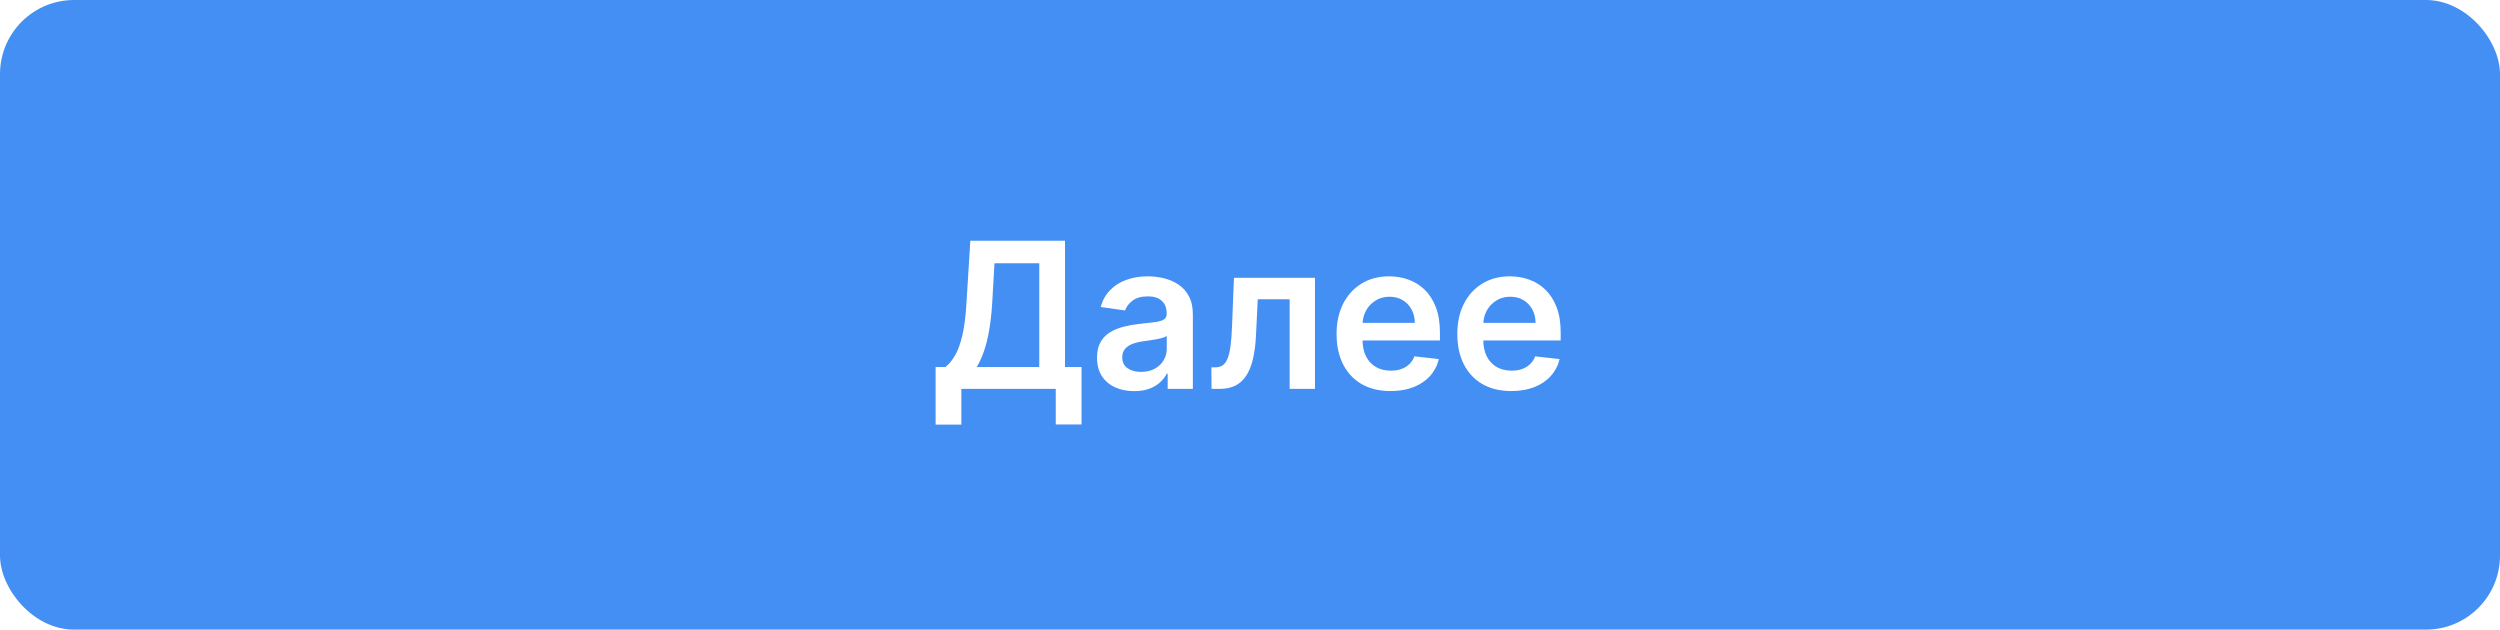 <svg width="270" height="68" viewBox="0 0 270 68" fill="none" xmlns="http://www.w3.org/2000/svg">
<rect width="270" height="68" rx="8" fill="#438FF4"/>
<g filter="url(#filter0_d_344_126)">
<path d="M101.046 45.859V39.633H102.116C102.476 39.346 102.812 38.943 103.124 38.422C103.437 37.901 103.702 37.188 103.921 36.281C104.14 35.375 104.291 34.203 104.374 32.766L104.796 26H115.022V39.633H116.804V45.844H114.022V42H103.827V45.859H101.046ZM105.491 39.633H112.241V28.43H107.405L107.155 32.766C107.088 33.854 106.978 34.828 106.827 35.688C106.676 36.547 106.486 37.305 106.257 37.961C106.028 38.612 105.772 39.169 105.491 39.633ZM122.493 42.242C121.733 42.242 121.048 42.107 120.438 41.836C119.834 41.56 119.355 41.154 119.001 40.617C118.652 40.081 118.478 39.419 118.478 38.633C118.478 37.956 118.603 37.396 118.853 36.953C119.103 36.51 119.444 36.156 119.876 35.891C120.308 35.625 120.795 35.425 121.337 35.289C121.884 35.148 122.449 35.047 123.032 34.984C123.735 34.911 124.306 34.846 124.743 34.789C125.181 34.727 125.498 34.633 125.696 34.508C125.899 34.378 126.001 34.177 126.001 33.906V33.859C126.001 33.271 125.826 32.815 125.478 32.492C125.129 32.169 124.626 32.008 123.97 32.008C123.277 32.008 122.728 32.159 122.321 32.461C121.92 32.763 121.649 33.12 121.509 33.531L118.868 33.156C119.076 32.427 119.42 31.818 119.899 31.328C120.379 30.833 120.965 30.463 121.657 30.219C122.35 29.969 123.116 29.844 123.954 29.844C124.532 29.844 125.108 29.912 125.681 30.047C126.254 30.182 126.777 30.406 127.251 30.719C127.725 31.026 128.105 31.445 128.392 31.977C128.683 32.508 128.829 33.172 128.829 33.969V42H126.11V40.352H126.017C125.845 40.685 125.603 40.997 125.29 41.289C124.983 41.575 124.595 41.807 124.126 41.984C123.662 42.156 123.118 42.242 122.493 42.242ZM123.228 40.164C123.795 40.164 124.287 40.052 124.704 39.828C125.121 39.599 125.441 39.297 125.665 38.922C125.894 38.547 126.009 38.138 126.009 37.695V36.281C125.92 36.354 125.769 36.422 125.556 36.484C125.347 36.547 125.113 36.602 124.853 36.648C124.592 36.695 124.334 36.737 124.079 36.773C123.824 36.81 123.603 36.841 123.415 36.867C122.993 36.925 122.616 37.018 122.282 37.148C121.949 37.279 121.686 37.461 121.493 37.695C121.3 37.925 121.204 38.221 121.204 38.586C121.204 39.107 121.394 39.5 121.774 39.766C122.155 40.031 122.639 40.164 123.228 40.164ZM130.845 42L130.829 39.672H131.243C131.556 39.672 131.819 39.602 132.032 39.461C132.246 39.32 132.423 39.086 132.563 38.758C132.704 38.425 132.813 37.977 132.892 37.414C132.97 36.852 133.024 36.151 133.056 35.312L133.267 30H142.017V42H139.282V32.32H135.837L135.649 36.188C135.603 37.188 135.491 38.055 135.313 38.789C135.142 39.518 134.897 40.12 134.579 40.594C134.267 41.068 133.873 41.422 133.399 41.656C132.925 41.885 132.366 42 131.72 42H130.845ZM150.177 42.234C148.974 42.234 147.935 41.984 147.06 41.484C146.19 40.979 145.521 40.266 145.052 39.344C144.583 38.417 144.349 37.325 144.349 36.07C144.349 34.836 144.583 33.753 145.052 32.82C145.526 31.883 146.187 31.154 147.036 30.633C147.885 30.107 148.882 29.844 150.028 29.844C150.768 29.844 151.466 29.963 152.122 30.203C152.784 30.438 153.367 30.802 153.872 31.297C154.382 31.792 154.784 32.422 155.075 33.188C155.367 33.948 155.513 34.854 155.513 35.906V36.773H145.677V34.867H152.802C152.797 34.325 152.679 33.844 152.45 33.422C152.221 32.995 151.901 32.659 151.489 32.414C151.083 32.169 150.609 32.047 150.067 32.047C149.489 32.047 148.981 32.188 148.544 32.469C148.106 32.745 147.765 33.109 147.521 33.562C147.281 34.01 147.159 34.503 147.153 35.039V36.703C147.153 37.401 147.281 38 147.536 38.5C147.791 38.995 148.148 39.375 148.606 39.641C149.065 39.901 149.601 40.031 150.216 40.031C150.627 40.031 151 39.974 151.333 39.859C151.666 39.74 151.955 39.565 152.2 39.336C152.445 39.107 152.63 38.823 152.755 38.484L155.396 38.781C155.229 39.479 154.911 40.089 154.442 40.609C153.979 41.125 153.385 41.526 152.661 41.812C151.937 42.094 151.109 42.234 150.177 42.234ZM163.218 42.234C162.015 42.234 160.976 41.984 160.101 41.484C159.231 40.979 158.562 40.266 158.093 39.344C157.624 38.417 157.39 37.325 157.39 36.07C157.39 34.836 157.624 33.753 158.093 32.82C158.567 31.883 159.228 31.154 160.077 30.633C160.926 30.107 161.924 29.844 163.069 29.844C163.809 29.844 164.507 29.963 165.163 30.203C165.825 30.438 166.408 30.802 166.913 31.297C167.424 31.792 167.825 32.422 168.116 33.188C168.408 33.948 168.554 34.854 168.554 35.906V36.773H158.718V34.867H165.843C165.838 34.325 165.72 33.844 165.491 33.422C165.262 32.995 164.942 32.659 164.53 32.414C164.124 32.169 163.65 32.047 163.108 32.047C162.53 32.047 162.022 32.188 161.585 32.469C161.147 32.745 160.806 33.109 160.562 33.562C160.322 34.01 160.2 34.503 160.194 35.039V36.703C160.194 37.401 160.322 38 160.577 38.5C160.832 38.995 161.189 39.375 161.647 39.641C162.106 39.901 162.642 40.031 163.257 40.031C163.668 40.031 164.041 39.974 164.374 39.859C164.707 39.74 164.996 39.565 165.241 39.336C165.486 39.107 165.671 38.823 165.796 38.484L168.437 38.781C168.27 39.479 167.952 40.089 167.483 40.609C167.02 41.125 166.426 41.526 165.702 41.812C164.978 42.094 164.15 42.234 163.218 42.234Z" fill="white"/>
</g>
<defs>
<filter id="filter0_d_344_126" x="98.046" y="23" width="73.508" height="25.859" filterUnits="userSpaceOnUse" color-interpolation-filters="sRGB">
<feFlood flood-opacity="0" result="BackgroundImageFix"/>
<feColorMatrix in="SourceAlpha" type="matrix" values="0 0 0 0 0 0 0 0 0 0 0 0 0 0 0 0 0 0 127 0" result="hardAlpha"/>
<feOffset/>
<feGaussianBlur stdDeviation="1.5"/>
<feComposite in2="hardAlpha" operator="out"/>
<feColorMatrix type="matrix" values="0 0 0 0 0 0 0 0 0 0 0 0 0 0 0 0 0 0 0.3 0"/>
<feBlend mode="normal" in2="BackgroundImageFix" result="effect1_dropShadow_344_126"/>
<feBlend mode="normal" in="SourceGraphic" in2="effect1_dropShadow_344_126" result="shape"/>
</filter>
</defs>
</svg>
